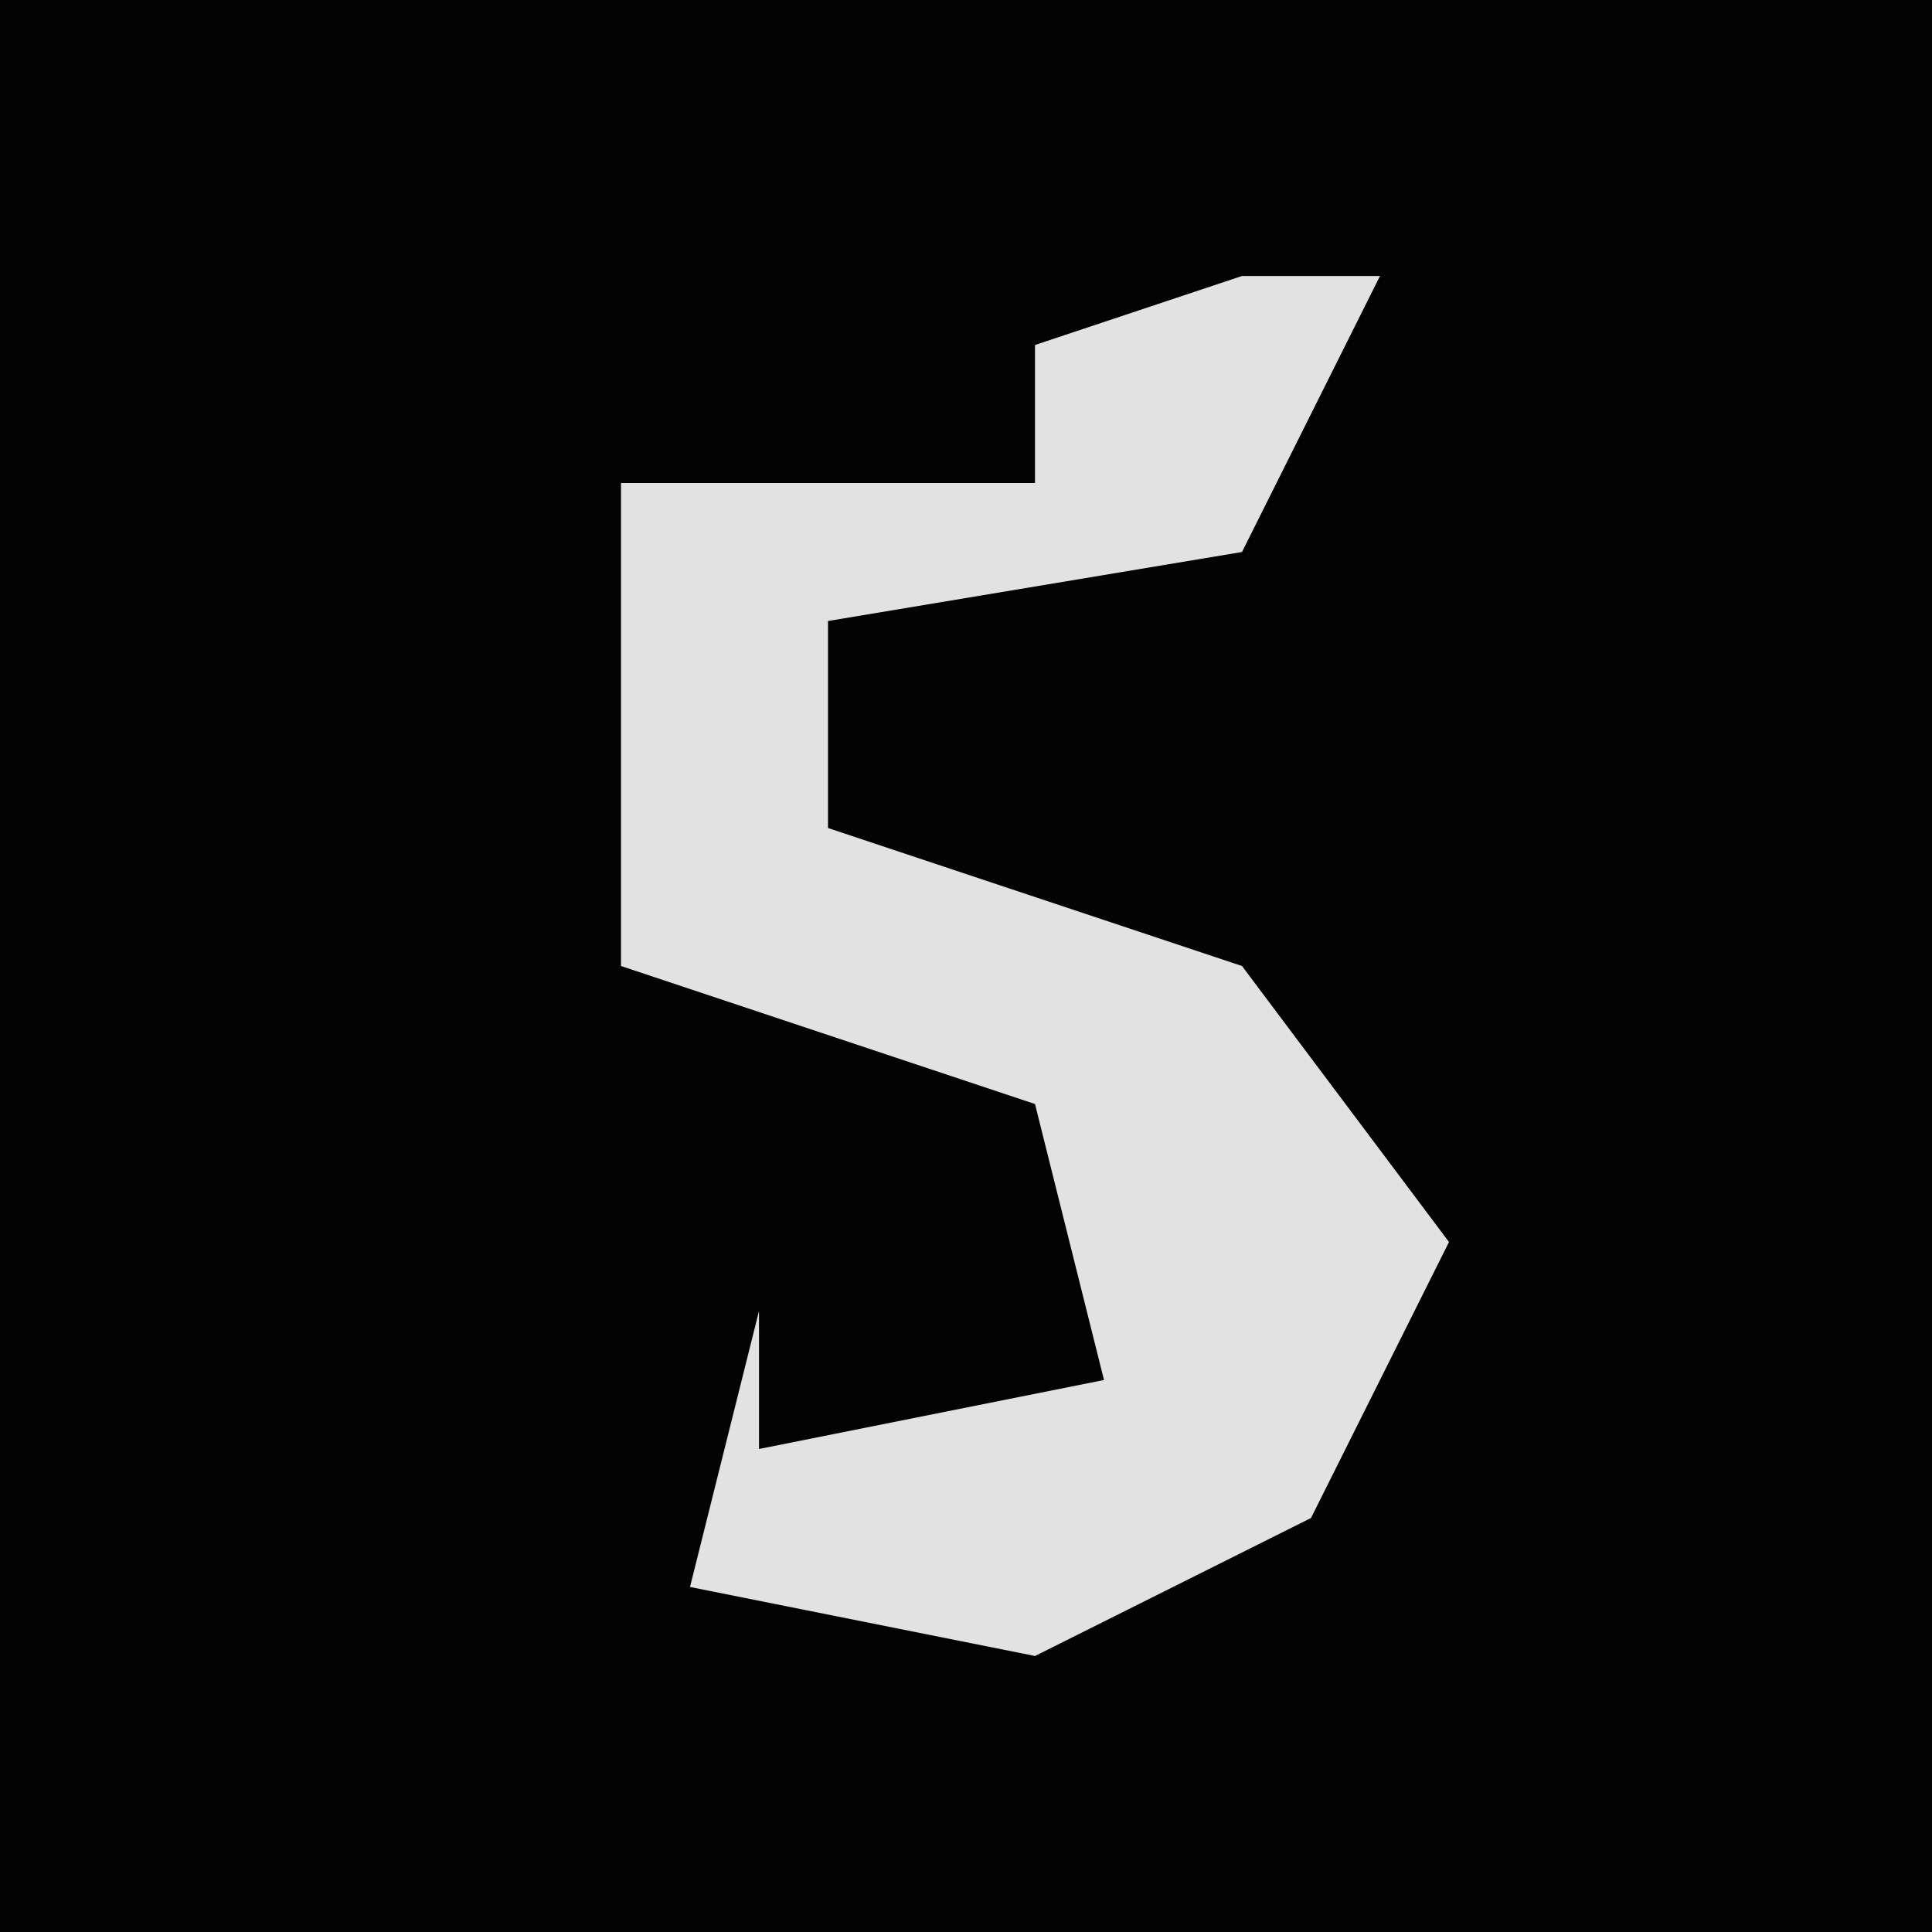 <?xml version="1.0" encoding="UTF-8"?>
<svg version="1.1" xmlns="http://www.w3.org/2000/svg" width="28" height="28">
<path d="M0,0 L28,0 L28,28 L0,28 Z " fill="#030303" transform="translate(0,0)"/>
<path d="M0,0 L2,0 L0,4 L-6,5 L-6,8 L0,10 L3,14 L1,18 L-3,20 L-8,19 L-7,15 L-7,17 L-2,16 L-3,12 L-9,10 L-9,3 L-3,3 L-3,1 Z " fill="#E2E2E2" transform="translate(18,4)"/>
</svg>
